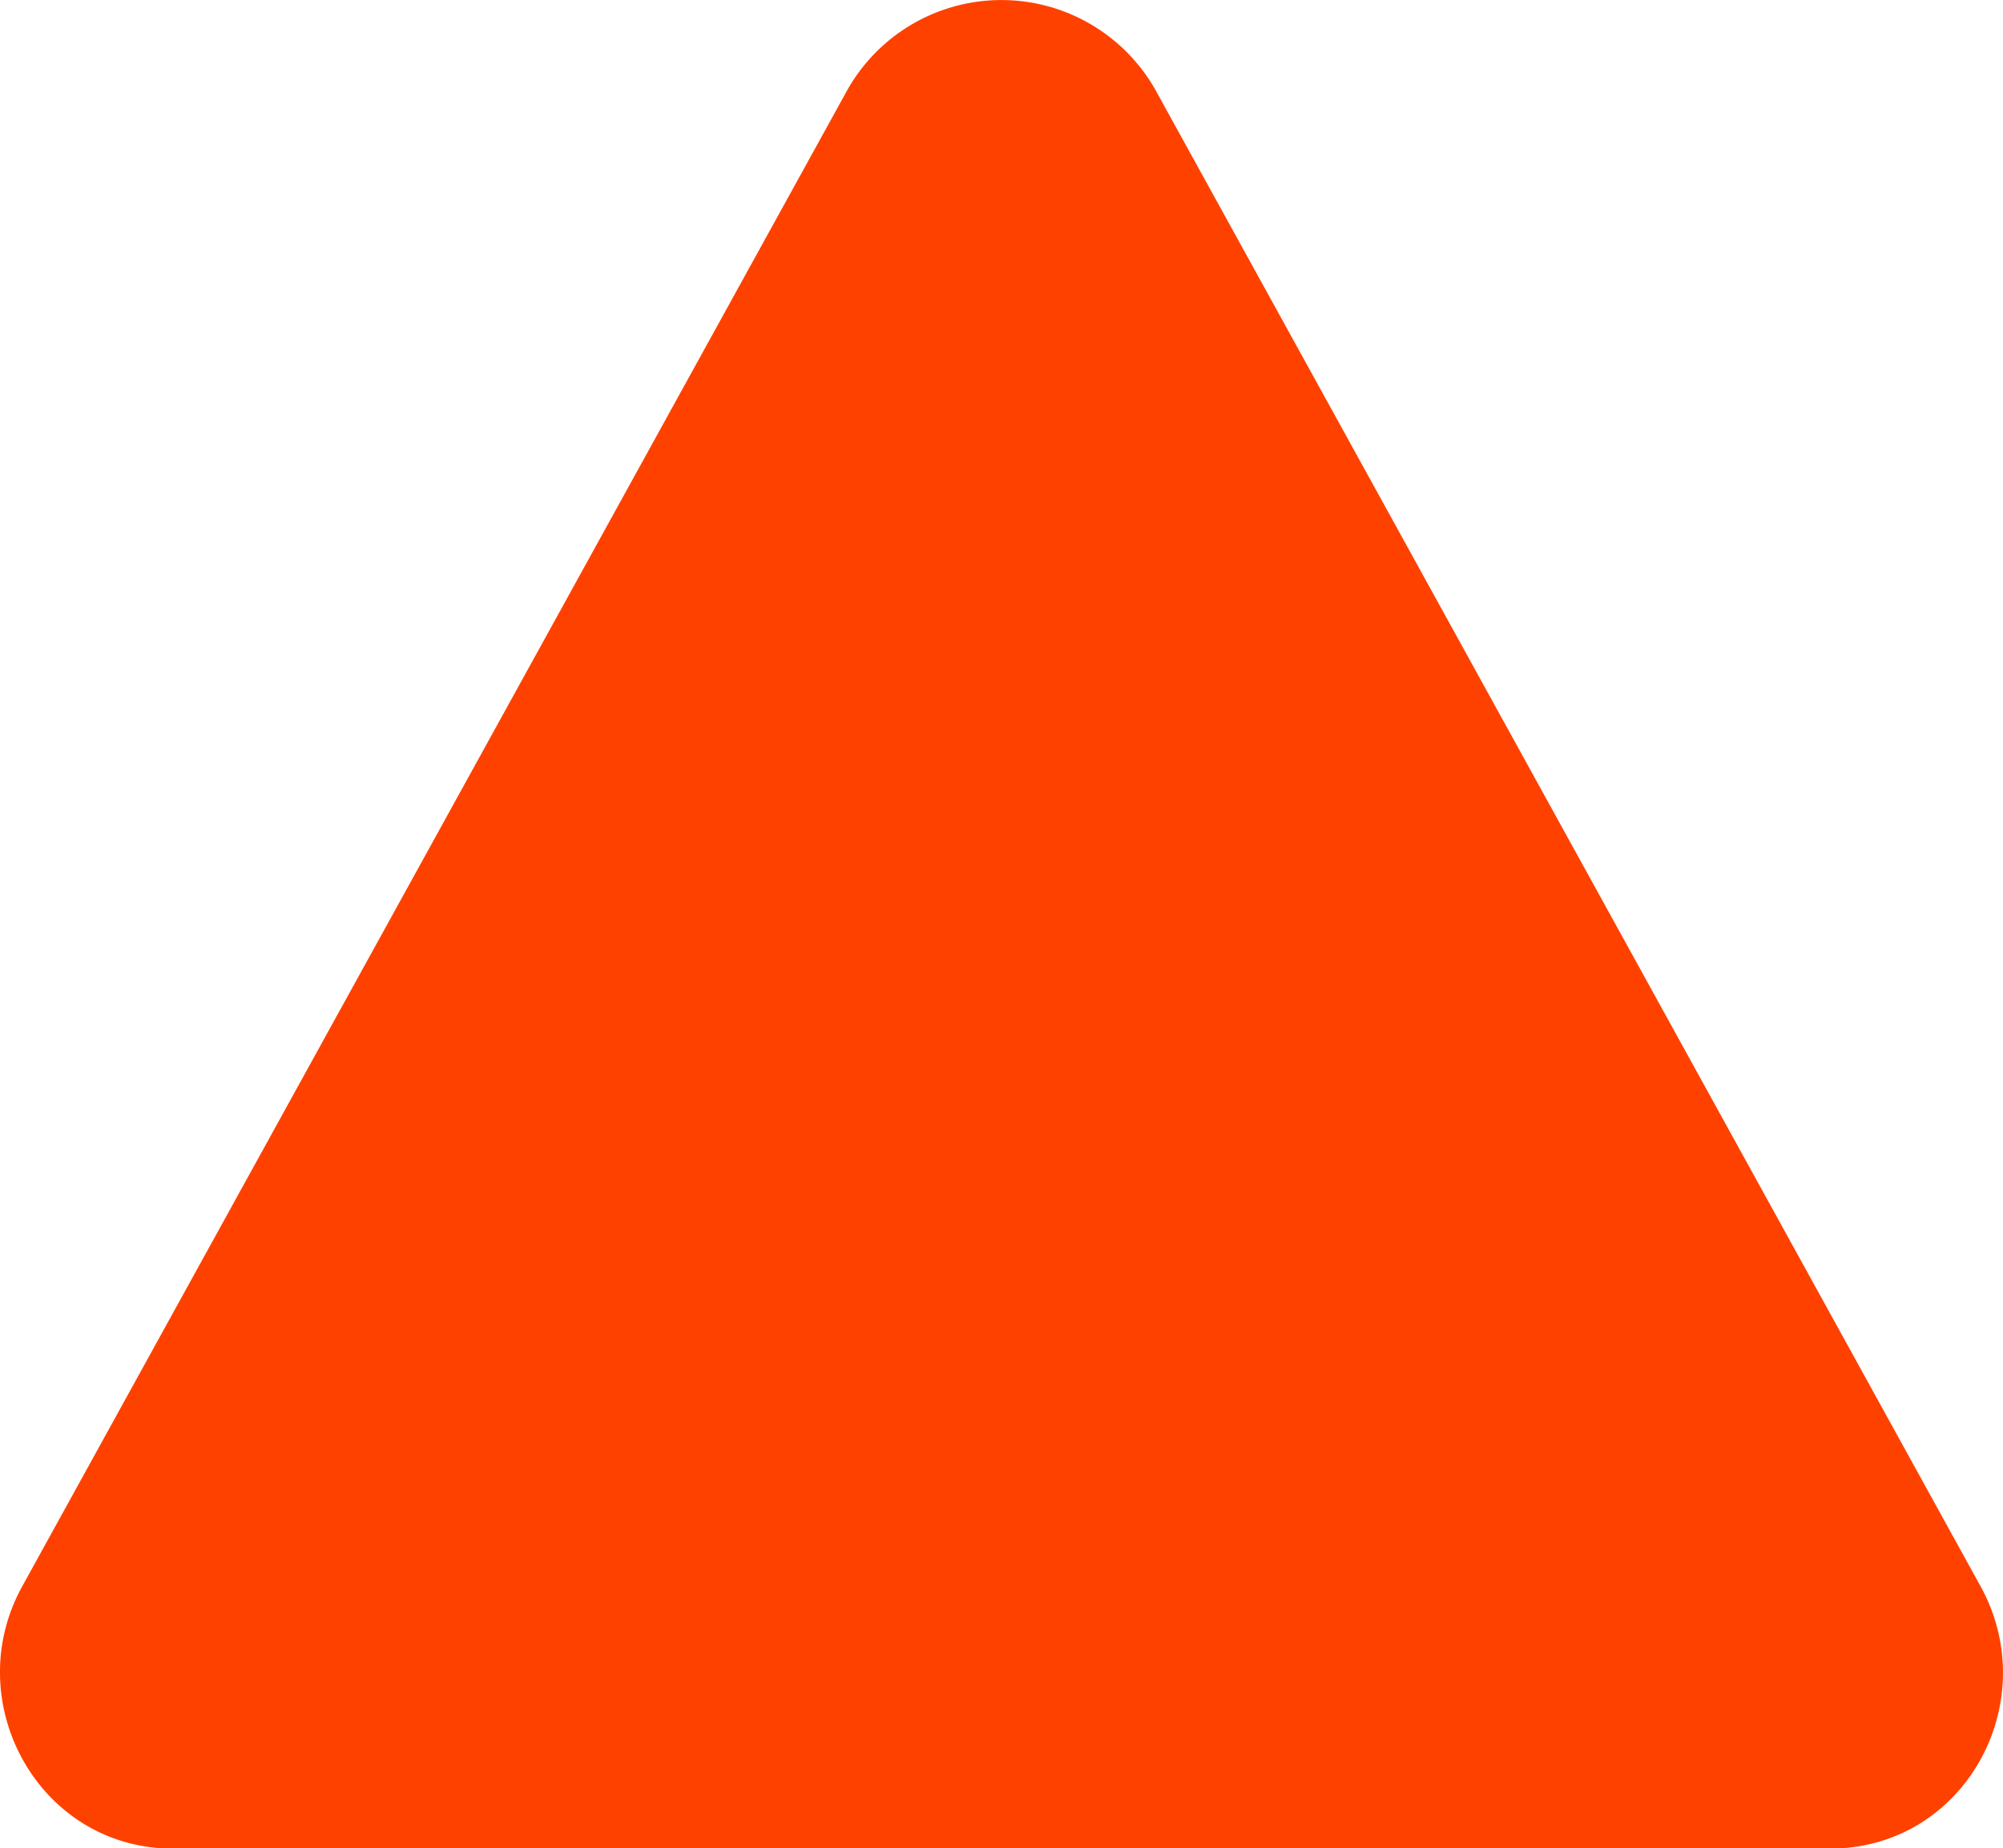 <svg xmlns="http://www.w3.org/2000/svg" viewBox="0 0 143.018 132">
  <defs>
    <style>
      .cls-1 {
        fill: #ff4100;
      }
    </style>
  </defs>
  <path id="Path_142" data-name="Path 142" class="cls-1" d="M1469.515,424.925H1350.353c-9.114-.544-14.419-10.678-10-18.7l58.833-106.715a12.629,12.629,0,0,1,22.173,0l58.833,106.715c4.421,8.026-.816,18.16-10,18.7Z" transform="translate(-1338.77 -292.926)"/>
</svg>
